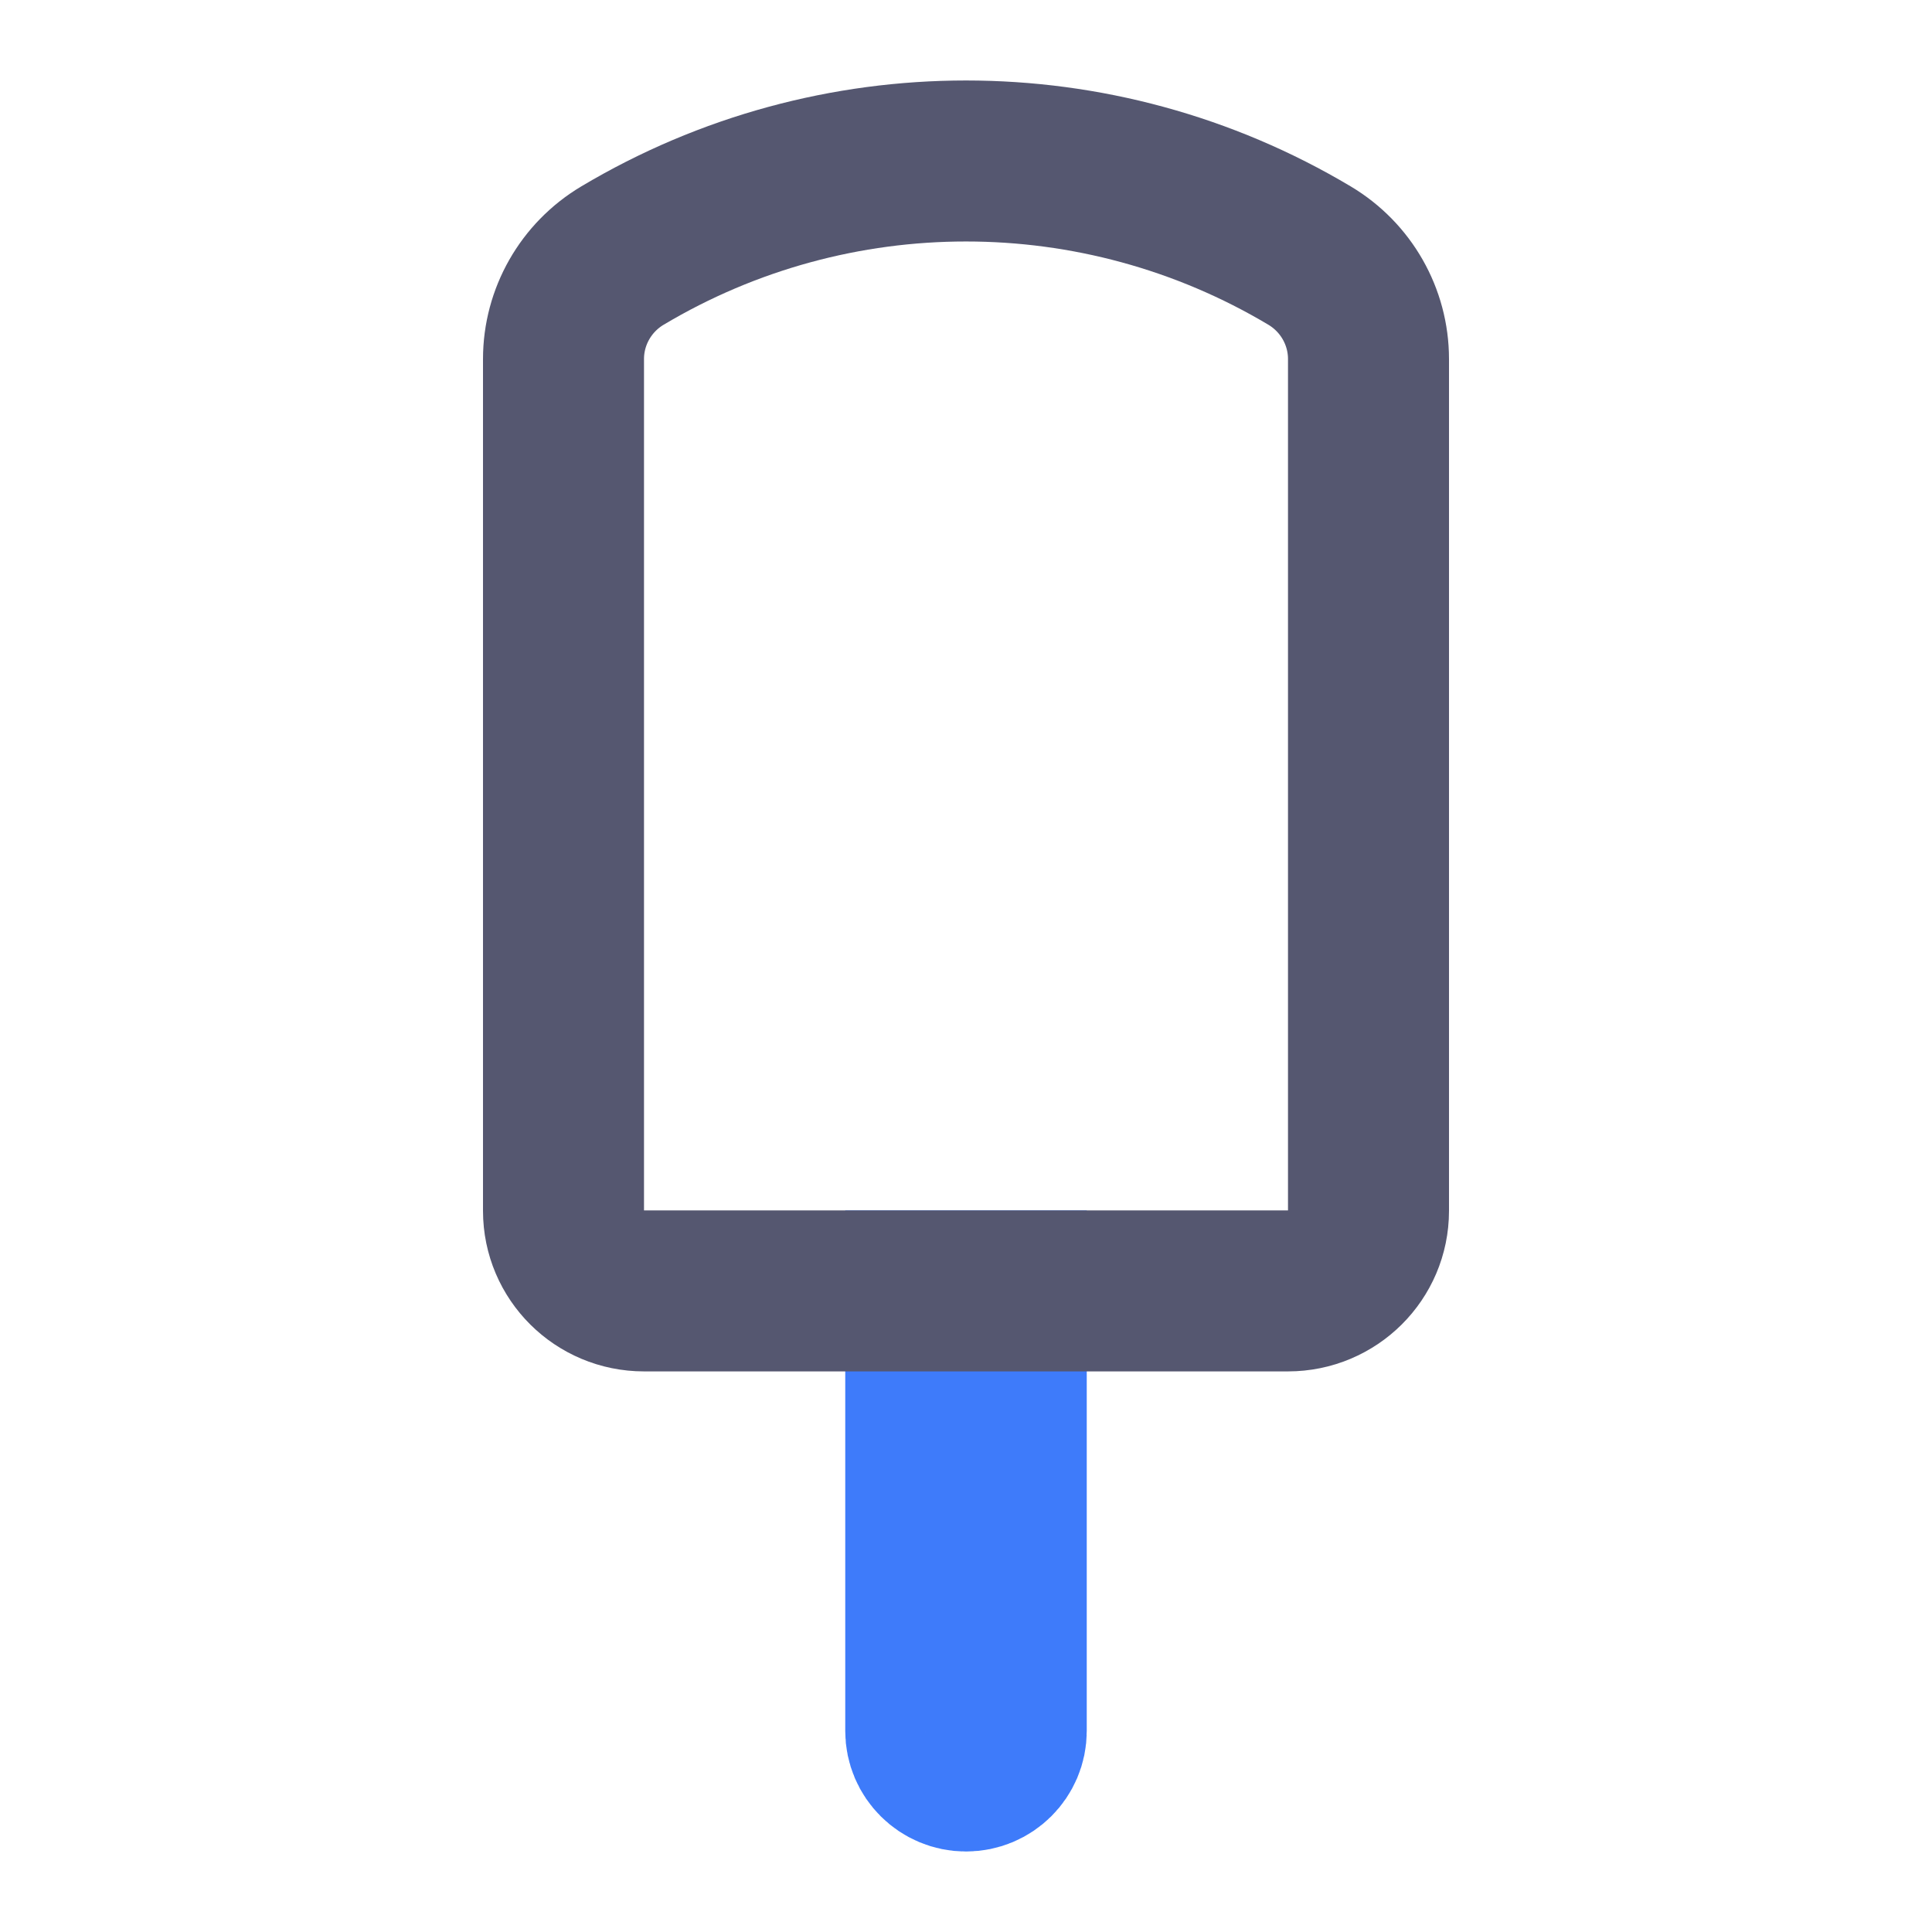 <svg width="24" height="24" viewBox="0 0 24 24" fill="none" xmlns="http://www.w3.org/2000/svg">
<path d="M11.5 21.503V16.036H12.5V21.503C12.5 21.777 12.276 22 12 22C11.724 22 11.5 21.777 11.5 21.503Z" stroke="#3E7BFA" stroke-width="2"/>
<path d="M7 4.46C7 3.934 7.278 3.446 7.732 3.175C10.359 1.608 13.641 1.608 16.268 3.175C16.722 3.446 17 3.934 17 4.46V15.042C17 15.591 16.552 16.036 16 16.036H12.5H11.5H8C7.448 16.036 7 15.591 7 15.042V4.46Z" stroke="#555770" stroke-width="2"/>
</svg>
